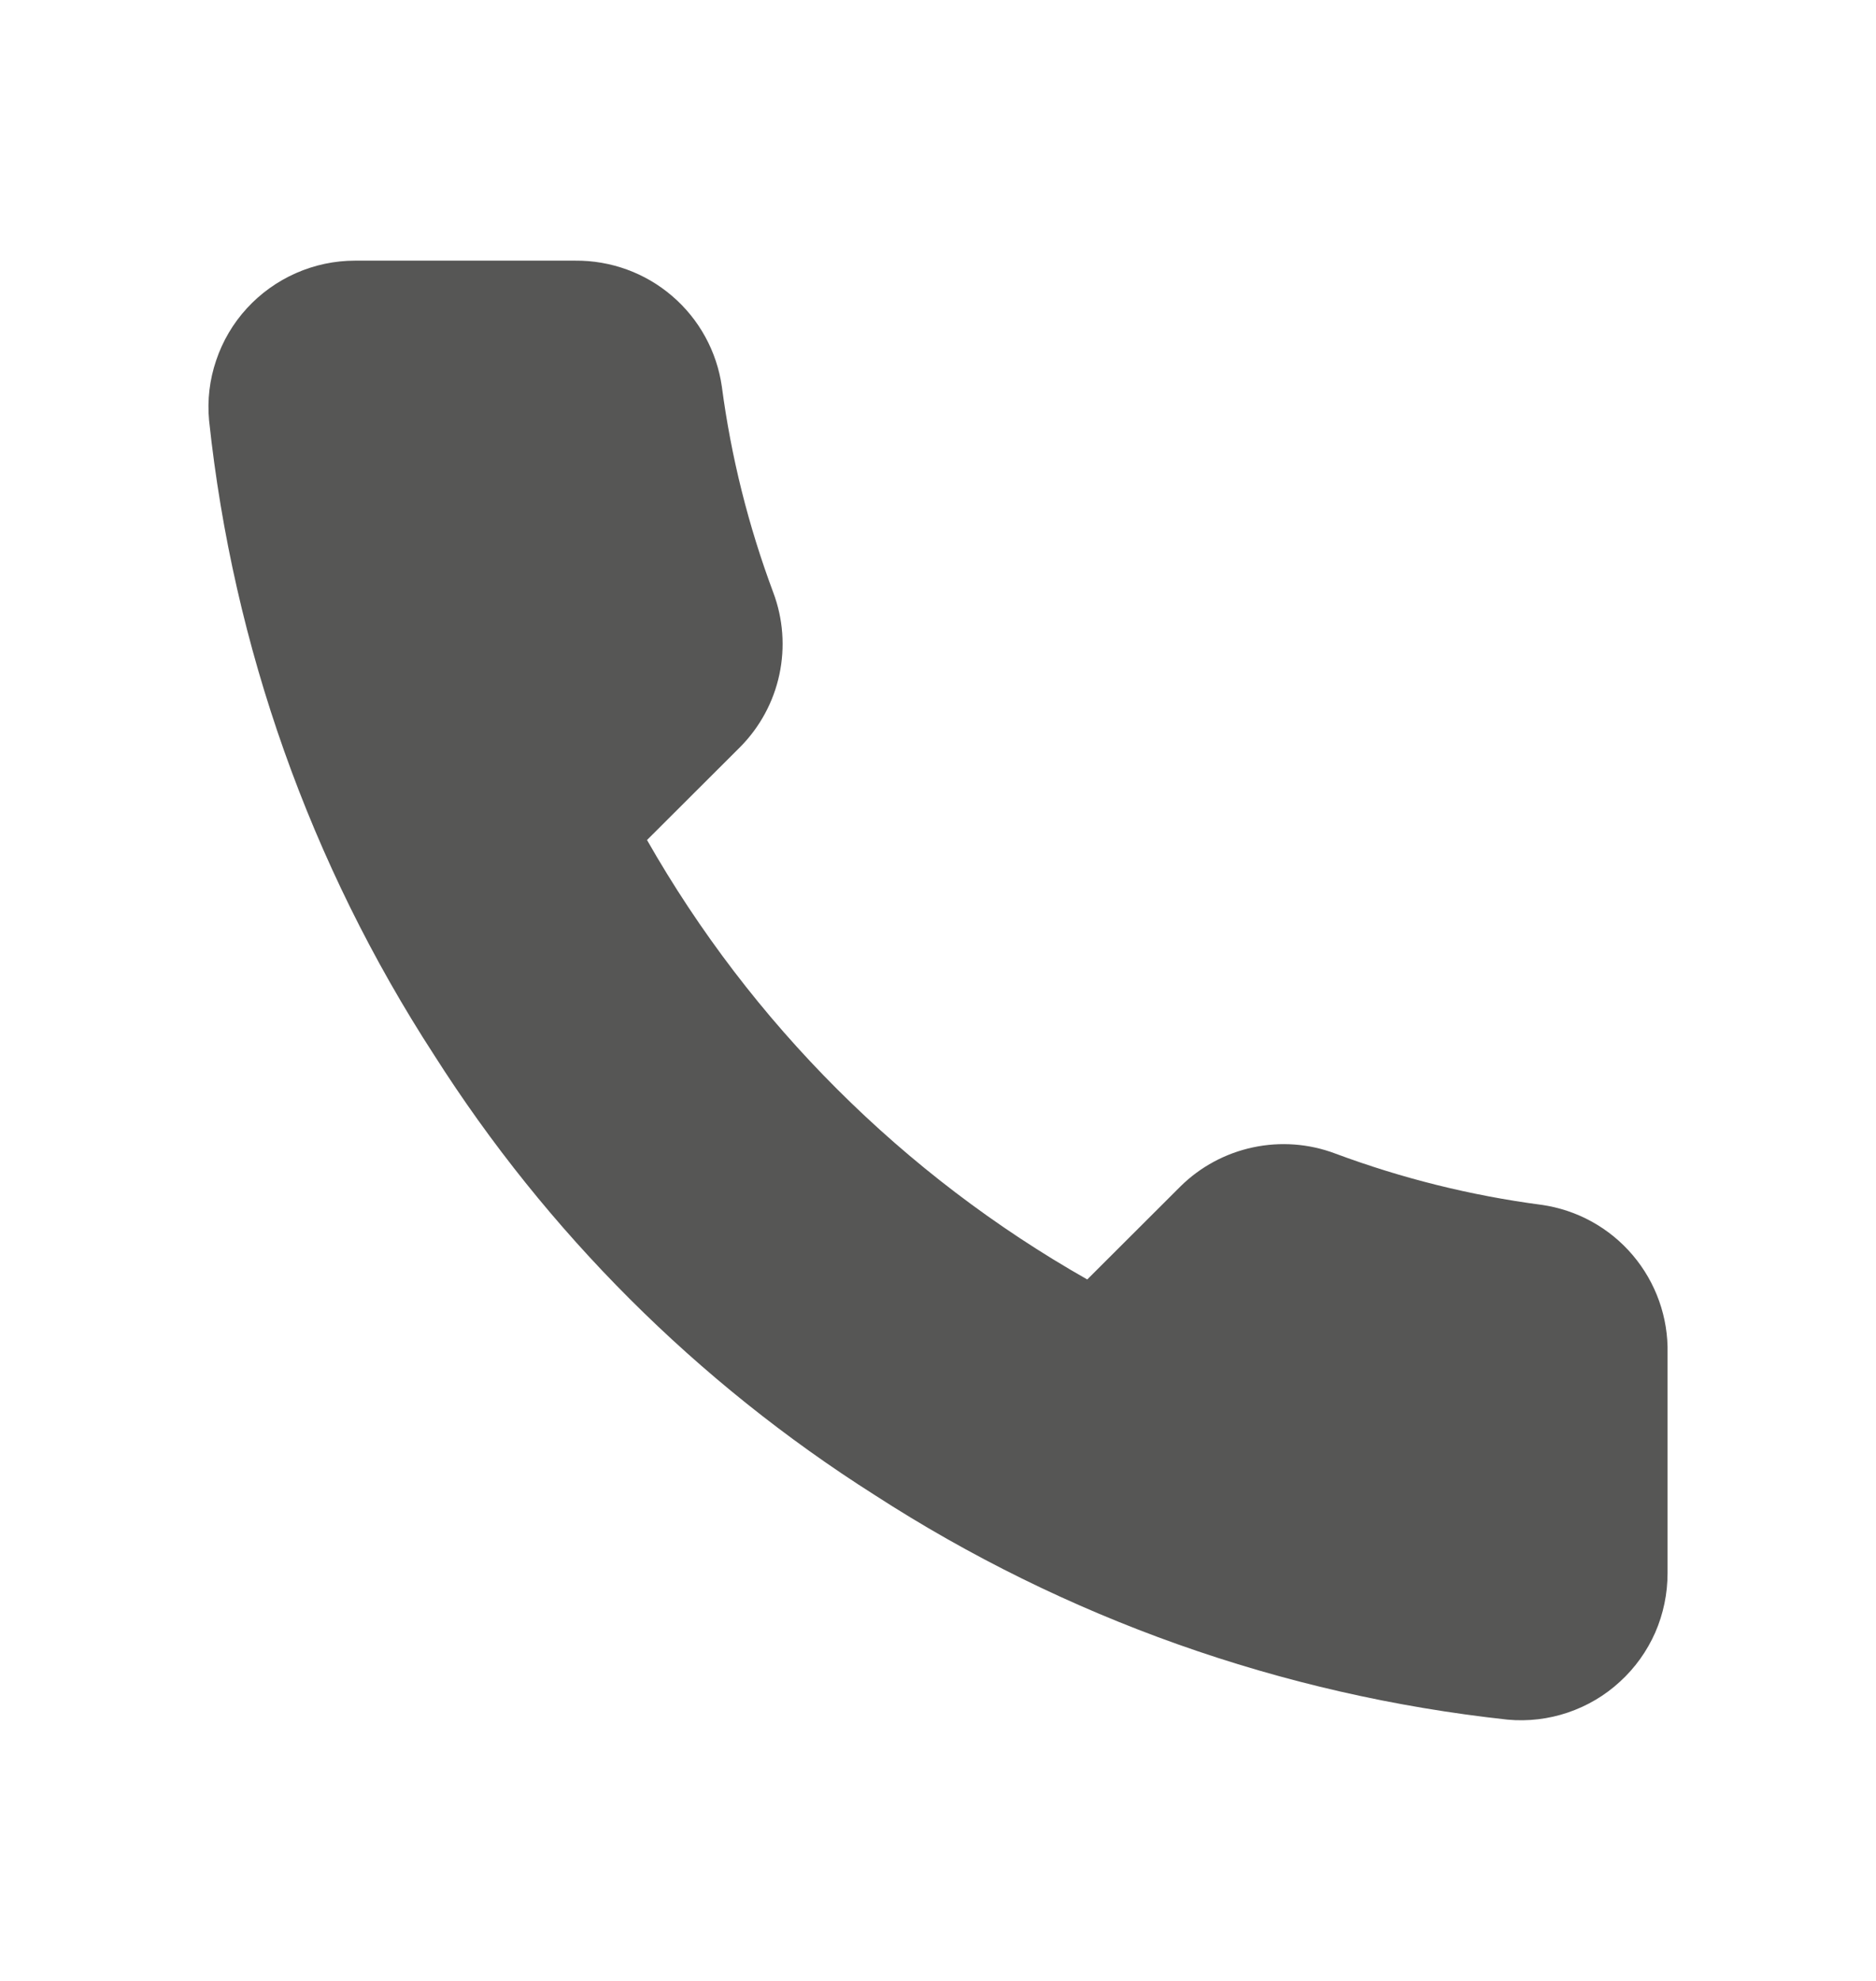 <svg width="18" height="19" viewBox="0 0 18 19" fill="none" xmlns="http://www.w3.org/2000/svg">
<path d="M16 12.982V15.089C16 15.285 15.96 15.479 15.882 15.658C15.803 15.837 15.688 15.998 15.543 16.13C15.399 16.263 15.229 16.363 15.043 16.426C14.857 16.489 14.66 16.512 14.465 16.494C12.299 16.259 10.218 15.521 8.39 14.338C6.689 13.259 5.247 11.82 4.167 10.122C2.977 8.29 2.237 6.203 2.006 4.032C1.988 3.837 2.011 3.642 2.074 3.457C2.136 3.272 2.236 3.102 2.368 2.958C2.5 2.814 2.66 2.699 2.839 2.62C3.018 2.541 3.211 2.5 3.407 2.5H5.518C5.86 2.497 6.191 2.617 6.45 2.84C6.709 3.062 6.878 3.371 6.926 3.708C7.015 4.383 7.181 5.045 7.419 5.682C7.514 5.934 7.534 6.207 7.478 6.47C7.422 6.733 7.291 6.974 7.102 7.165L6.208 8.057C7.21 9.816 8.669 11.272 10.432 12.272L11.326 11.38C11.517 11.191 11.759 11.061 12.022 11.005C12.285 10.949 12.559 10.969 12.811 11.064C13.45 11.302 14.113 11.467 14.789 11.556C15.131 11.604 15.443 11.776 15.666 12.039C15.889 12.302 16.008 12.637 16 12.982Z" fill="#565655"/>
</svg>
